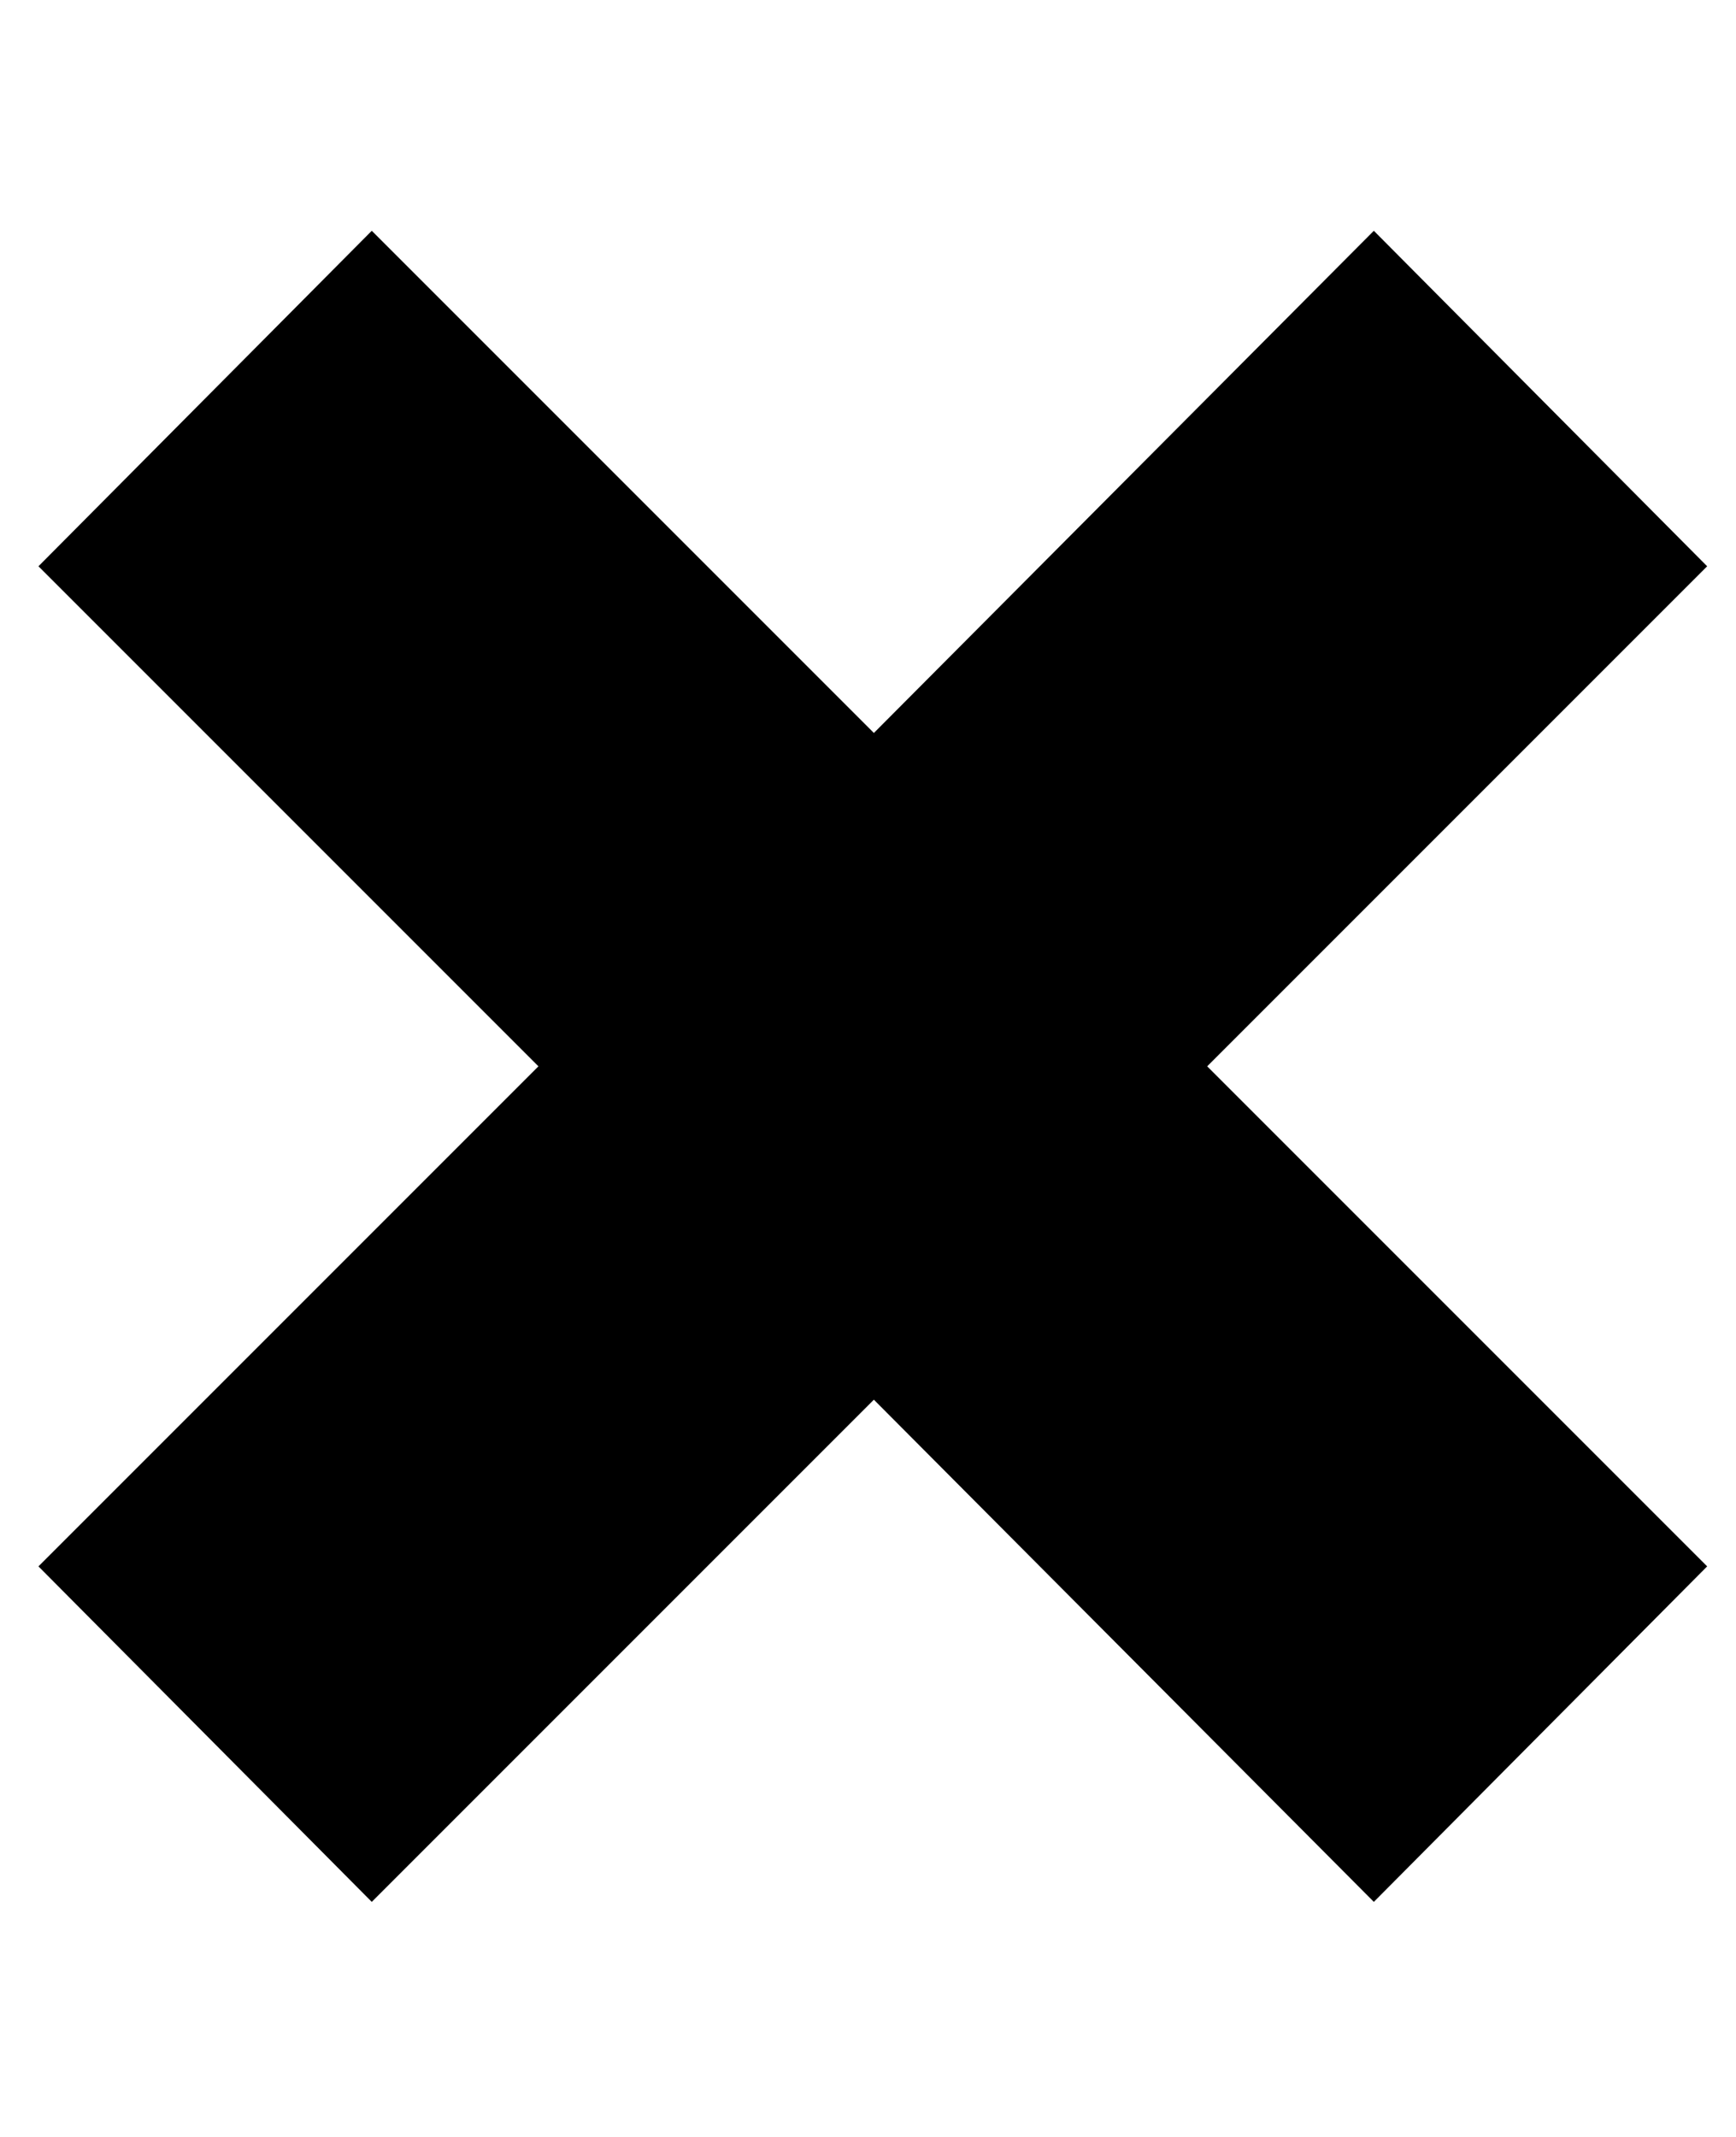 <?xml version="1.0" encoding="utf-8"?>
<!-- Generated by IcoMoon.io -->
<!DOCTYPE svg PUBLIC "-//W3C//DTD SVG 1.1//EN" "http://www.w3.org/Graphics/SVG/1.1/DTD/svg11.dtd">
<svg version="1.1" xmlns="http://www.w3.org/2000/svg" xmlns:xlink="http://www.w3.org/1999/xlink" width="26" height="32" viewBox="0 0 26 32">
<g>
</g>
	<path d="M25.568 23.456l-4.992 5.024-7.488-7.52-7.52 7.52-4.992-5.024 7.488-7.488-7.488-7.488 4.992-5.024 7.52 7.52 7.488-7.52 4.992 5.024-7.488 7.488z" fill="#000000" />
</svg>
